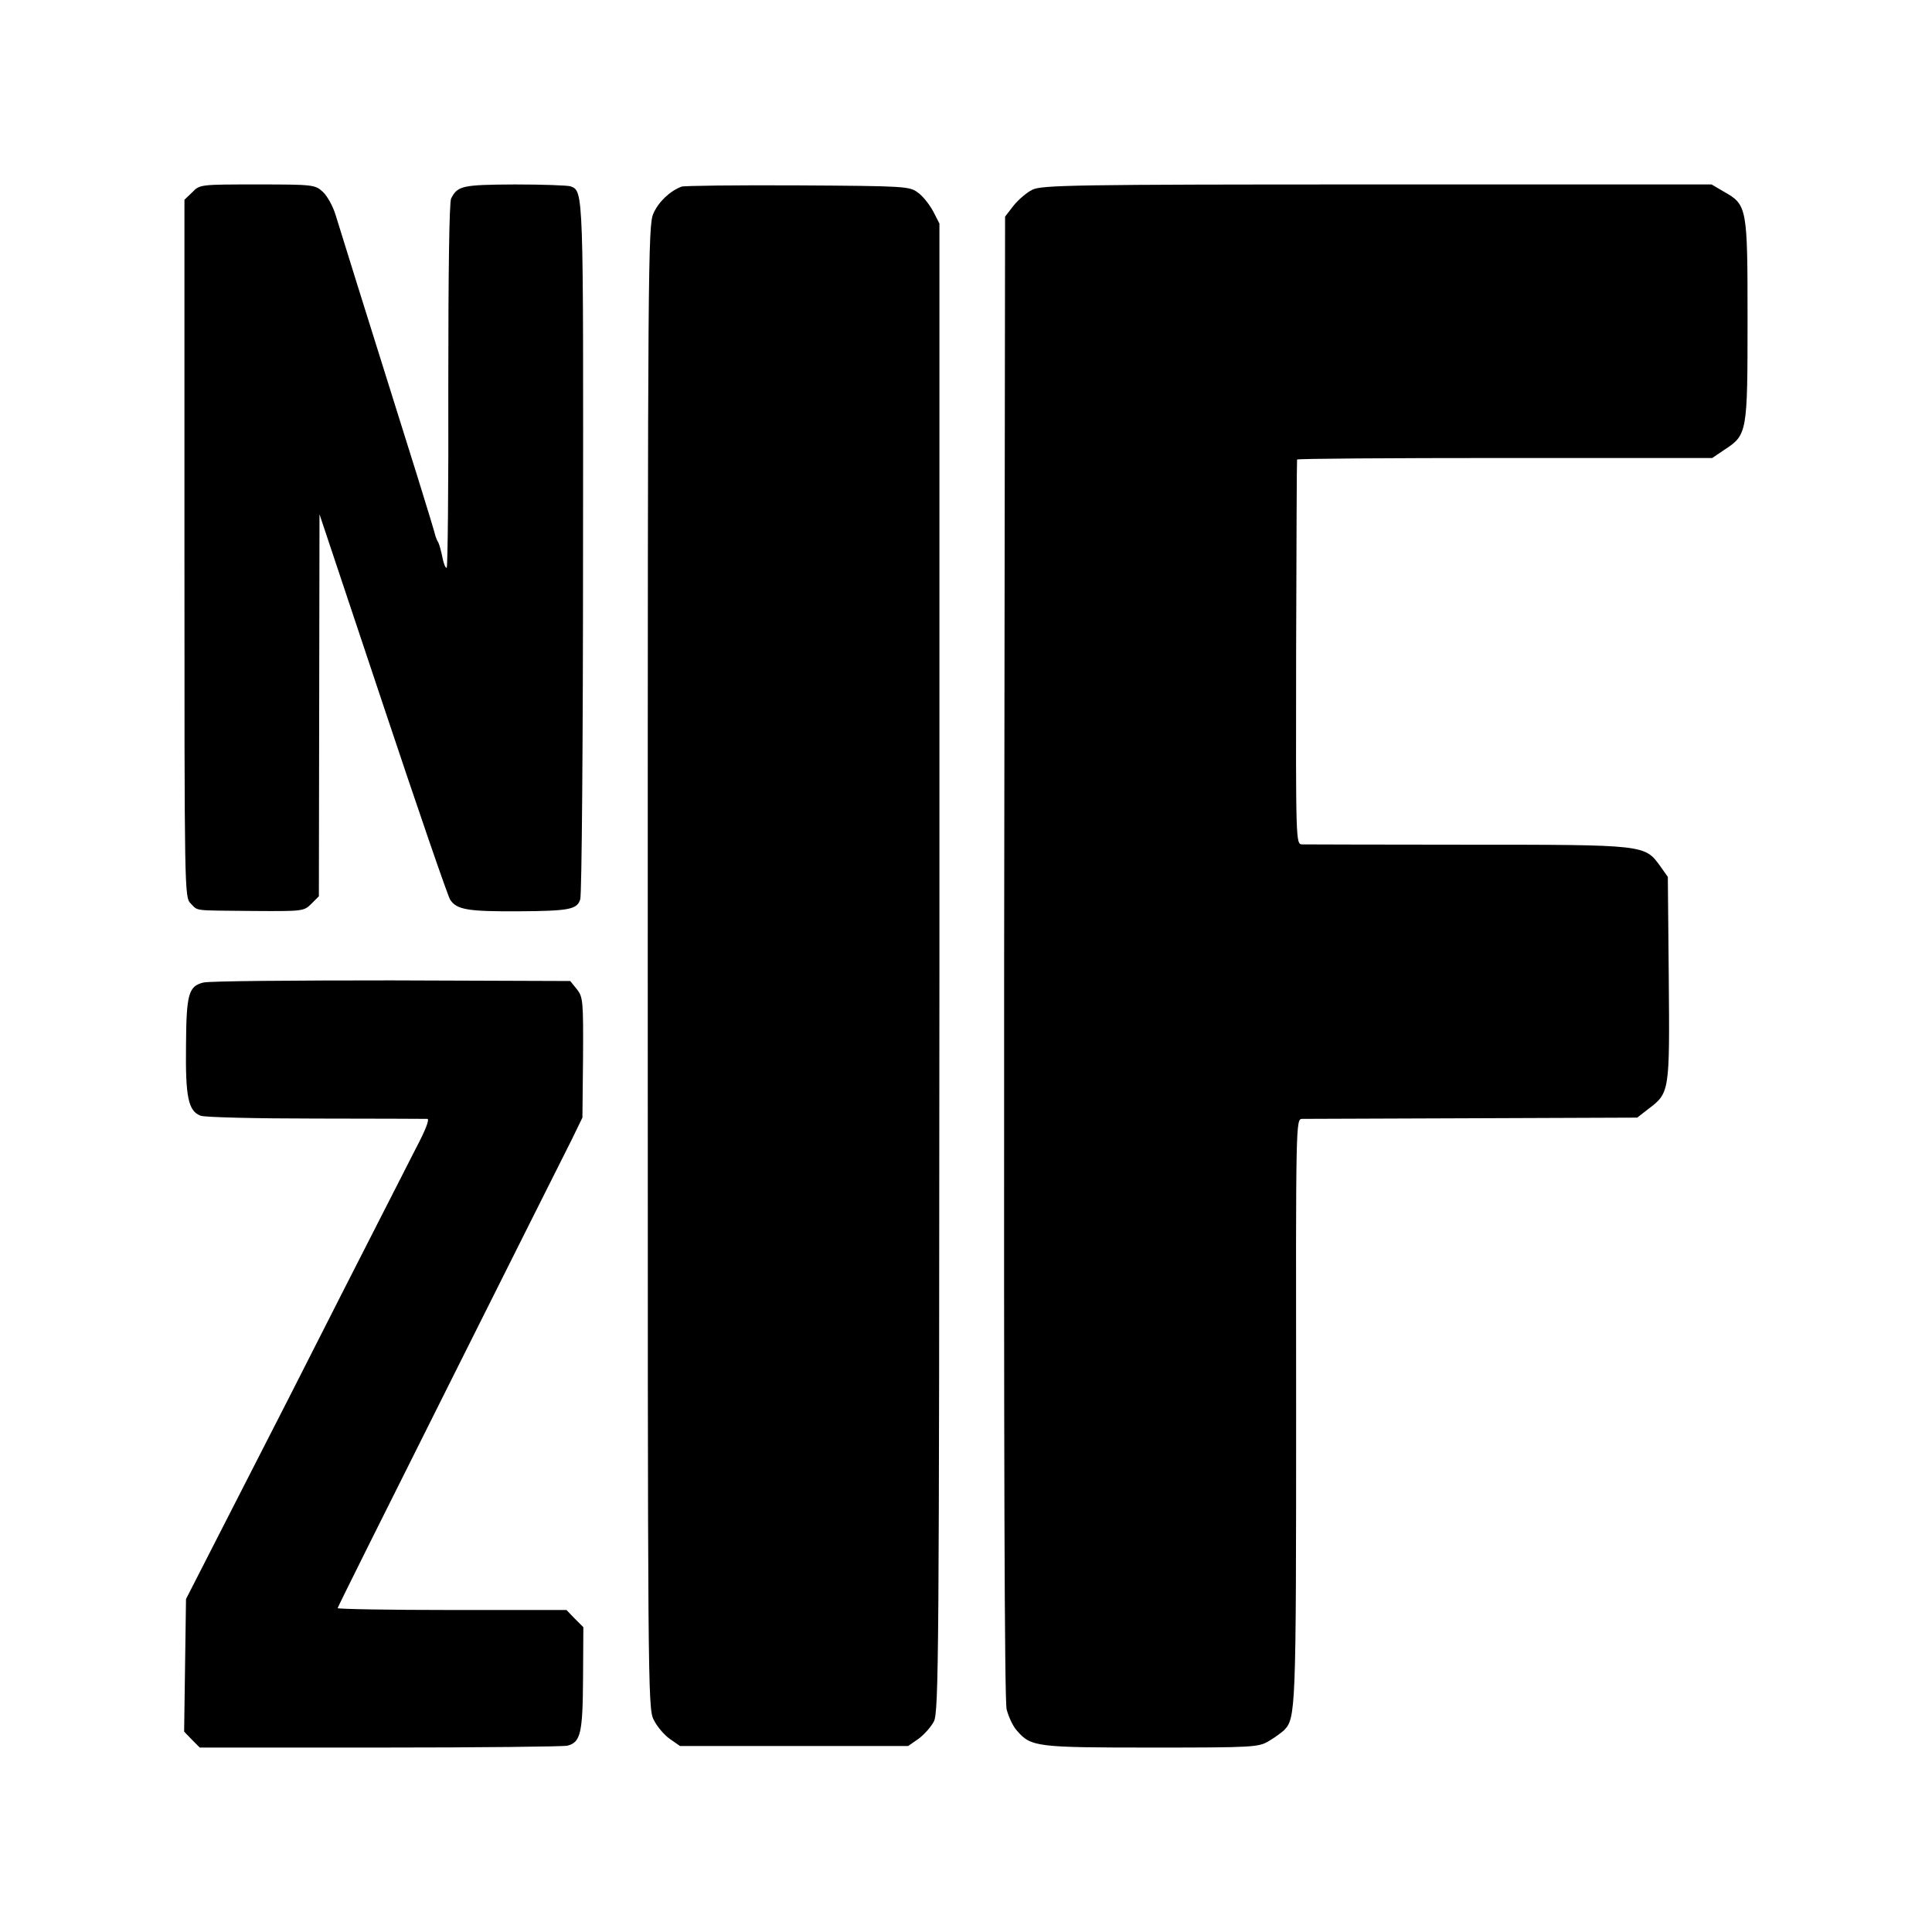 <?xml version="1.0" standalone="no"?>
<!DOCTYPE svg PUBLIC "-//W3C//DTD SVG 20010904//EN"
 "http://www.w3.org/TR/2001/REC-SVG-20010904/DTD/svg10.dtd">
<svg version="1.0" xmlns="http://www.w3.org/2000/svg"
 width="618pt" height="618pt" viewBox="0 0 618 618"
 preserveAspectRatio="xMidYMid meet">
<g transform="translate(0,618) scale(0.1,-0.1)"
fill="#000000" stroke="none">
<path d="M615 5565 l-25 -24 0 -1116 c0 -1102 0 -1115 20 -1135 25 -25 4 -22
198 -24 161 -1 164 -1 188 23 l24 24 1 611 1 611 202 -605 c111 -333 208 -615
216 -628 21 -32 57 -38 220 -37 161 1 186 6 196 38 5 12 9 517 9 1122 1 1151
2 1143 -40 1159 -9 3 -89 6 -178 6 -168 -1 -183 -4 -204 -45 -6 -13 -9 -236
-9 -598 1 -319 -2 -581 -5 -583 -4 -2 -10 13 -14 34 -4 20 -10 41 -13 47 -4 5
-7 15 -9 20 -1 6 -26 89 -56 185 -182 580 -251 801 -264 844 -8 26 -26 59 -40
72 -25 23 -30 24 -210 24 -182 0 -184 0 -208 -25z"/>
<path d="M2180 5583 c-37 -14 -74 -49 -90 -86 -17 -37 -18 -162 -18 -2410 0
-2304 0 -2372 19 -2408 10 -21 33 -48 51 -61 l33 -23 365 0 365 0 33 23 c18
13 40 38 49 55 16 30 17 197 18 2412 l0 2380 -20 39 c-12 22 -33 49 -49 60
-26 20 -40 21 -384 23 -196 1 -364 -1 -372 -4z"/>
<path d="M3302 5573 c-18 -9 -45 -32 -60 -51 l-27 -35 -3 -2366 c-1 -1600 1
-2380 8 -2409 6 -23 20 -54 33 -68 45 -52 62 -54 431 -54 327 0 342 1 375 21
19 11 40 27 48 34 38 39 39 59 39 1023 -1 925 -1 932 19 933 11 0 257 1 546 2
l526 2 36 28 c68 51 68 56 65 418 l-3 324 -24 34 c-50 69 -47 69 -616 69 -280
0 -519 1 -530 1 -20 1 -20 7 -19 614 1 336 2 614 3 617 0 3 300 5 664 5 l664
0 40 27 c72 47 73 55 73 415 0 360 -1 368 -76 410 l-39 23 -1070 0 c-970 0
-1073 -2 -1103 -17z"/>
<path d="M650 3037 c-47 -12 -54 -37 -55 -202 -2 -164 7 -209 47 -224 13 -5
178 -9 368 -9 190 0 351 -1 357 -1 8 -1 -7 -38 -36 -93 -26 -51 -130 -255
-231 -453 -100 -198 -255 -502 -344 -675 l-161 -315 -3 -212 -3 -212 25 -26
25 -25 578 0 c318 0 587 3 598 6 42 11 49 39 50 214 l1 165 -27 27 -27 28
-366 0 c-201 0 -366 3 -366 6 0 3 161 326 357 717 196 392 373 744 392 782
l34 70 2 192 c1 181 0 194 -20 219 l-21 26 -572 2 c-315 0 -585 -2 -602 -7z"/>
</g>
</svg>
